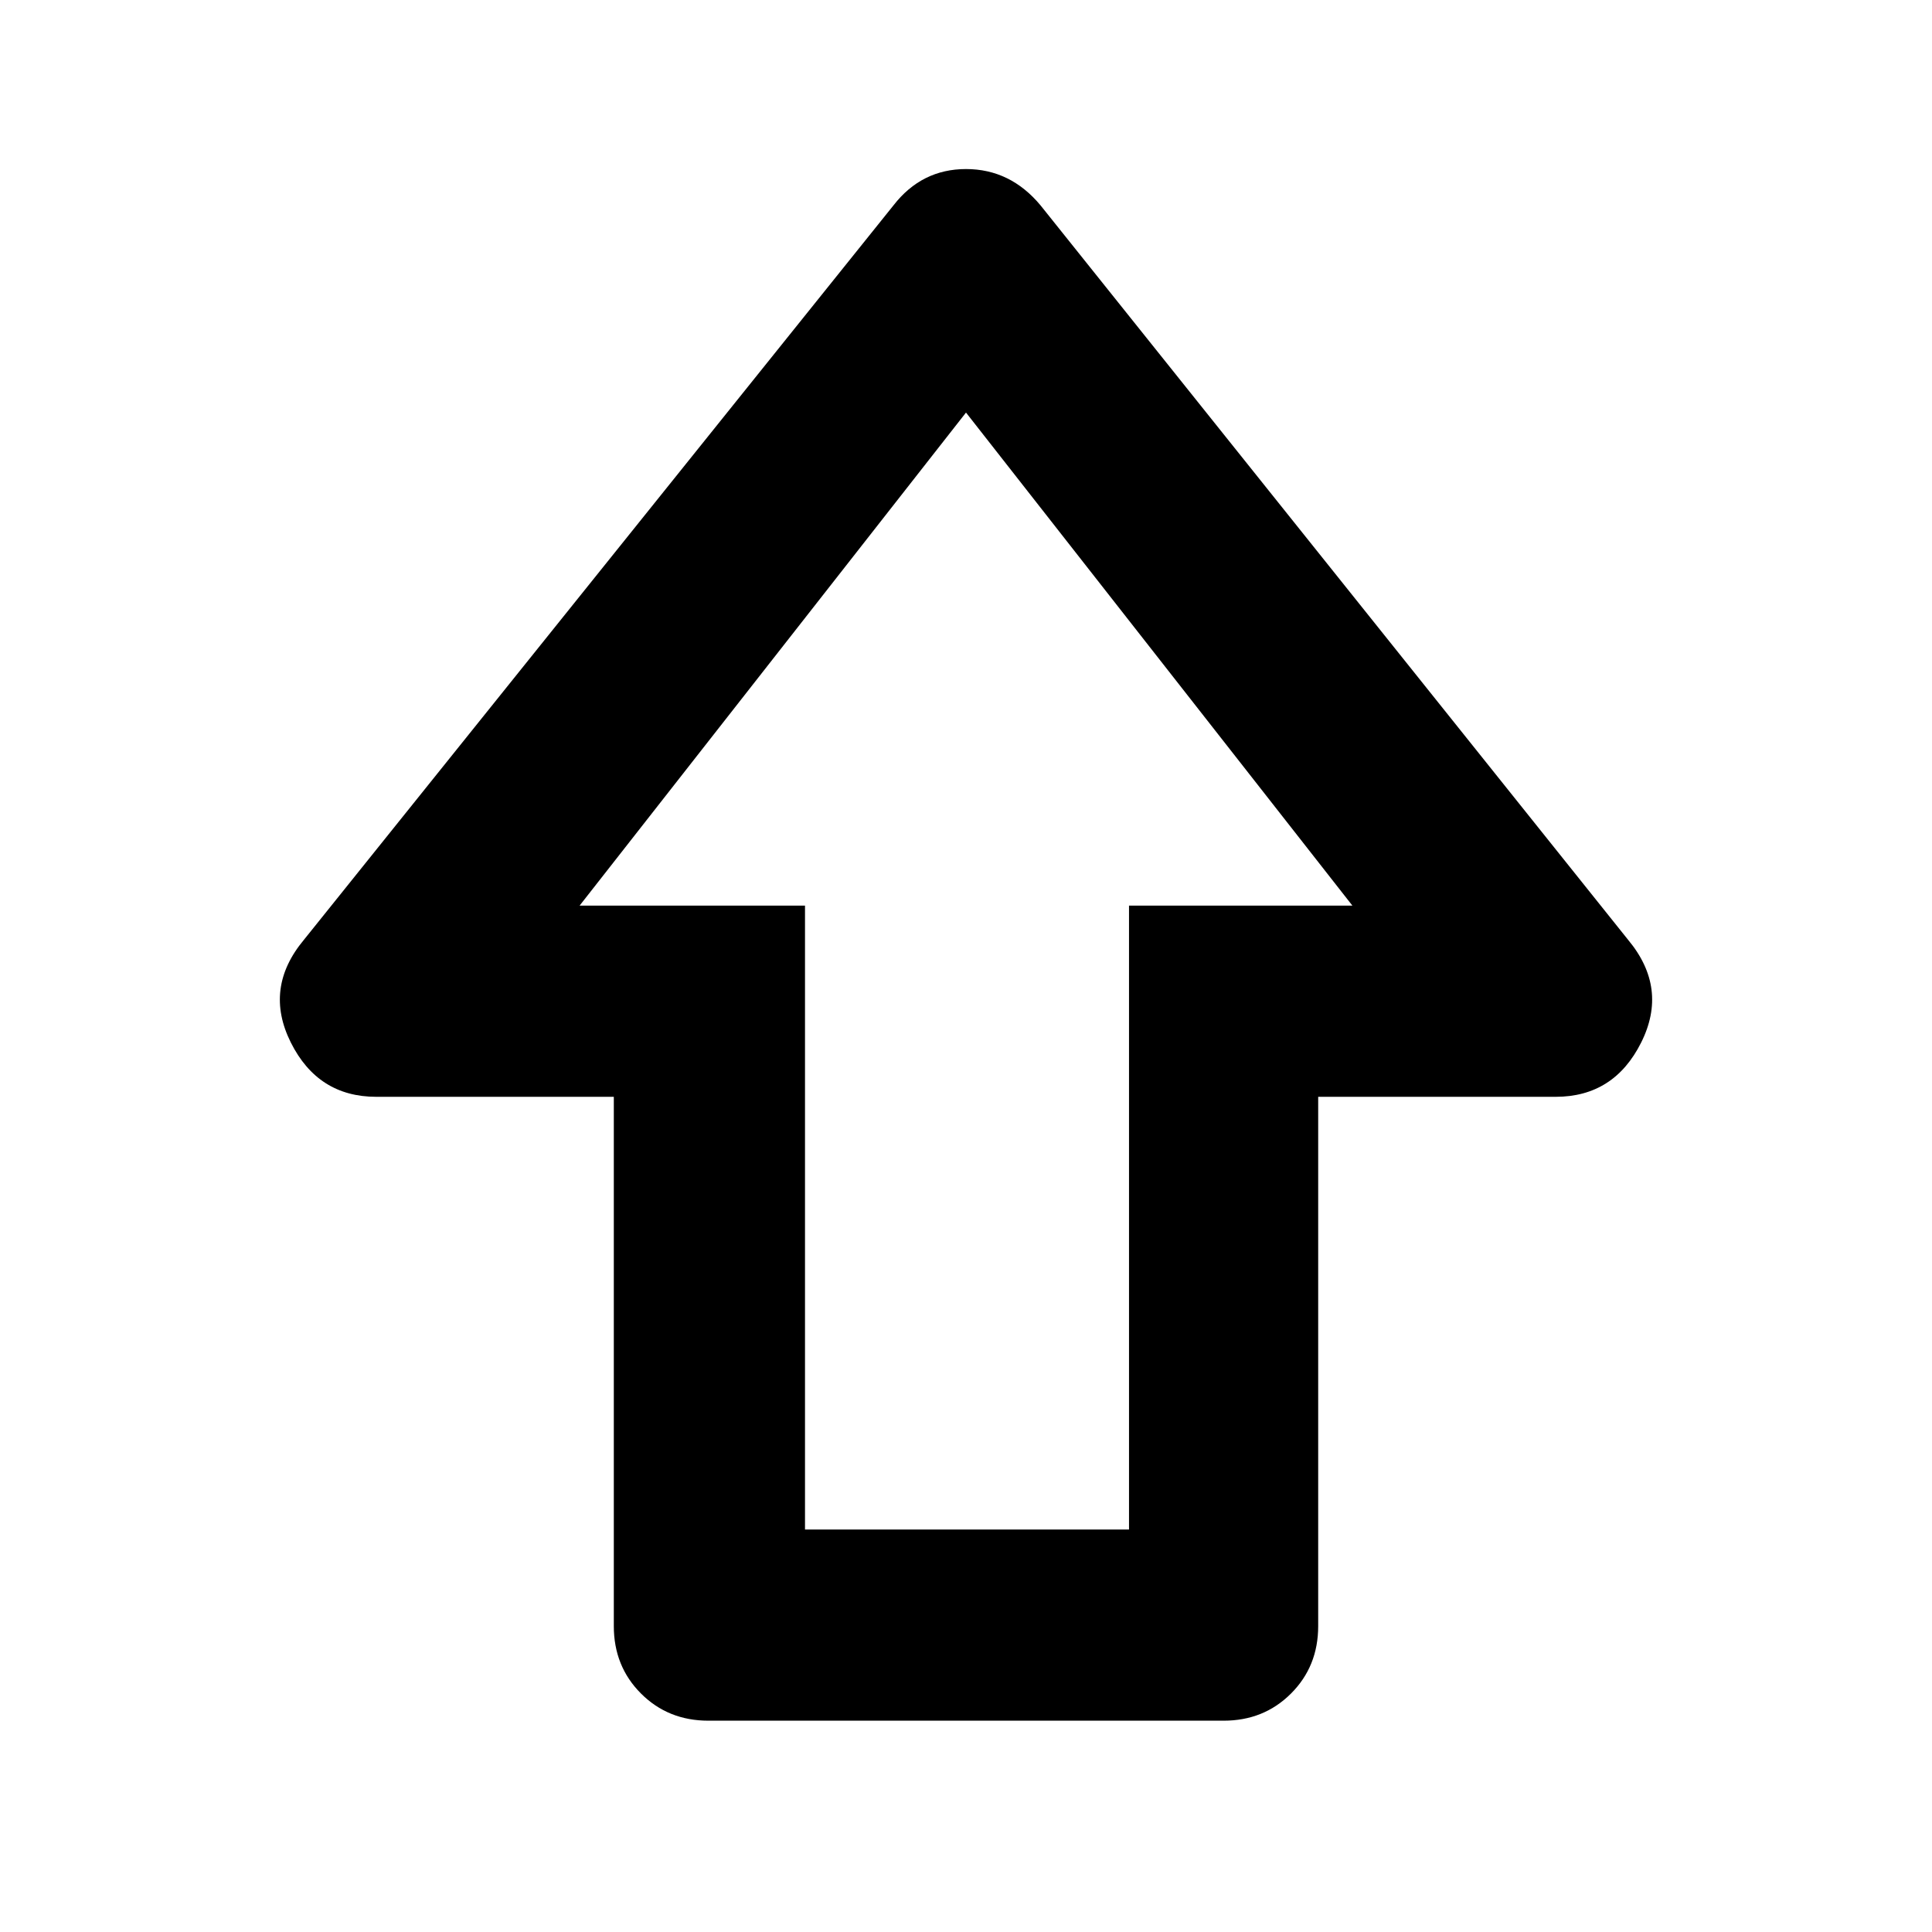 <svg xmlns="http://www.w3.org/2000/svg" width="48" height="48" viewBox="0 0 48 48"><path d="M15.25 40.4V27.25h-5.9q-1.45 0-2.125-1.35t.325-2.55L22.2 5.1q.7-.9 1.8-.9t1.85.9l14.6 18.25q1 1.2.325 2.55-.675 1.35-2.125 1.35h-5.9V40.4q0 1-.675 1.675t-1.675.675H17.6q-1 0-1.675-.675T15.25 40.4ZM20 38h8.05V22.5h5.55L24 10.25 14.4 22.5H20Zm4-15.5Z"/></svg>